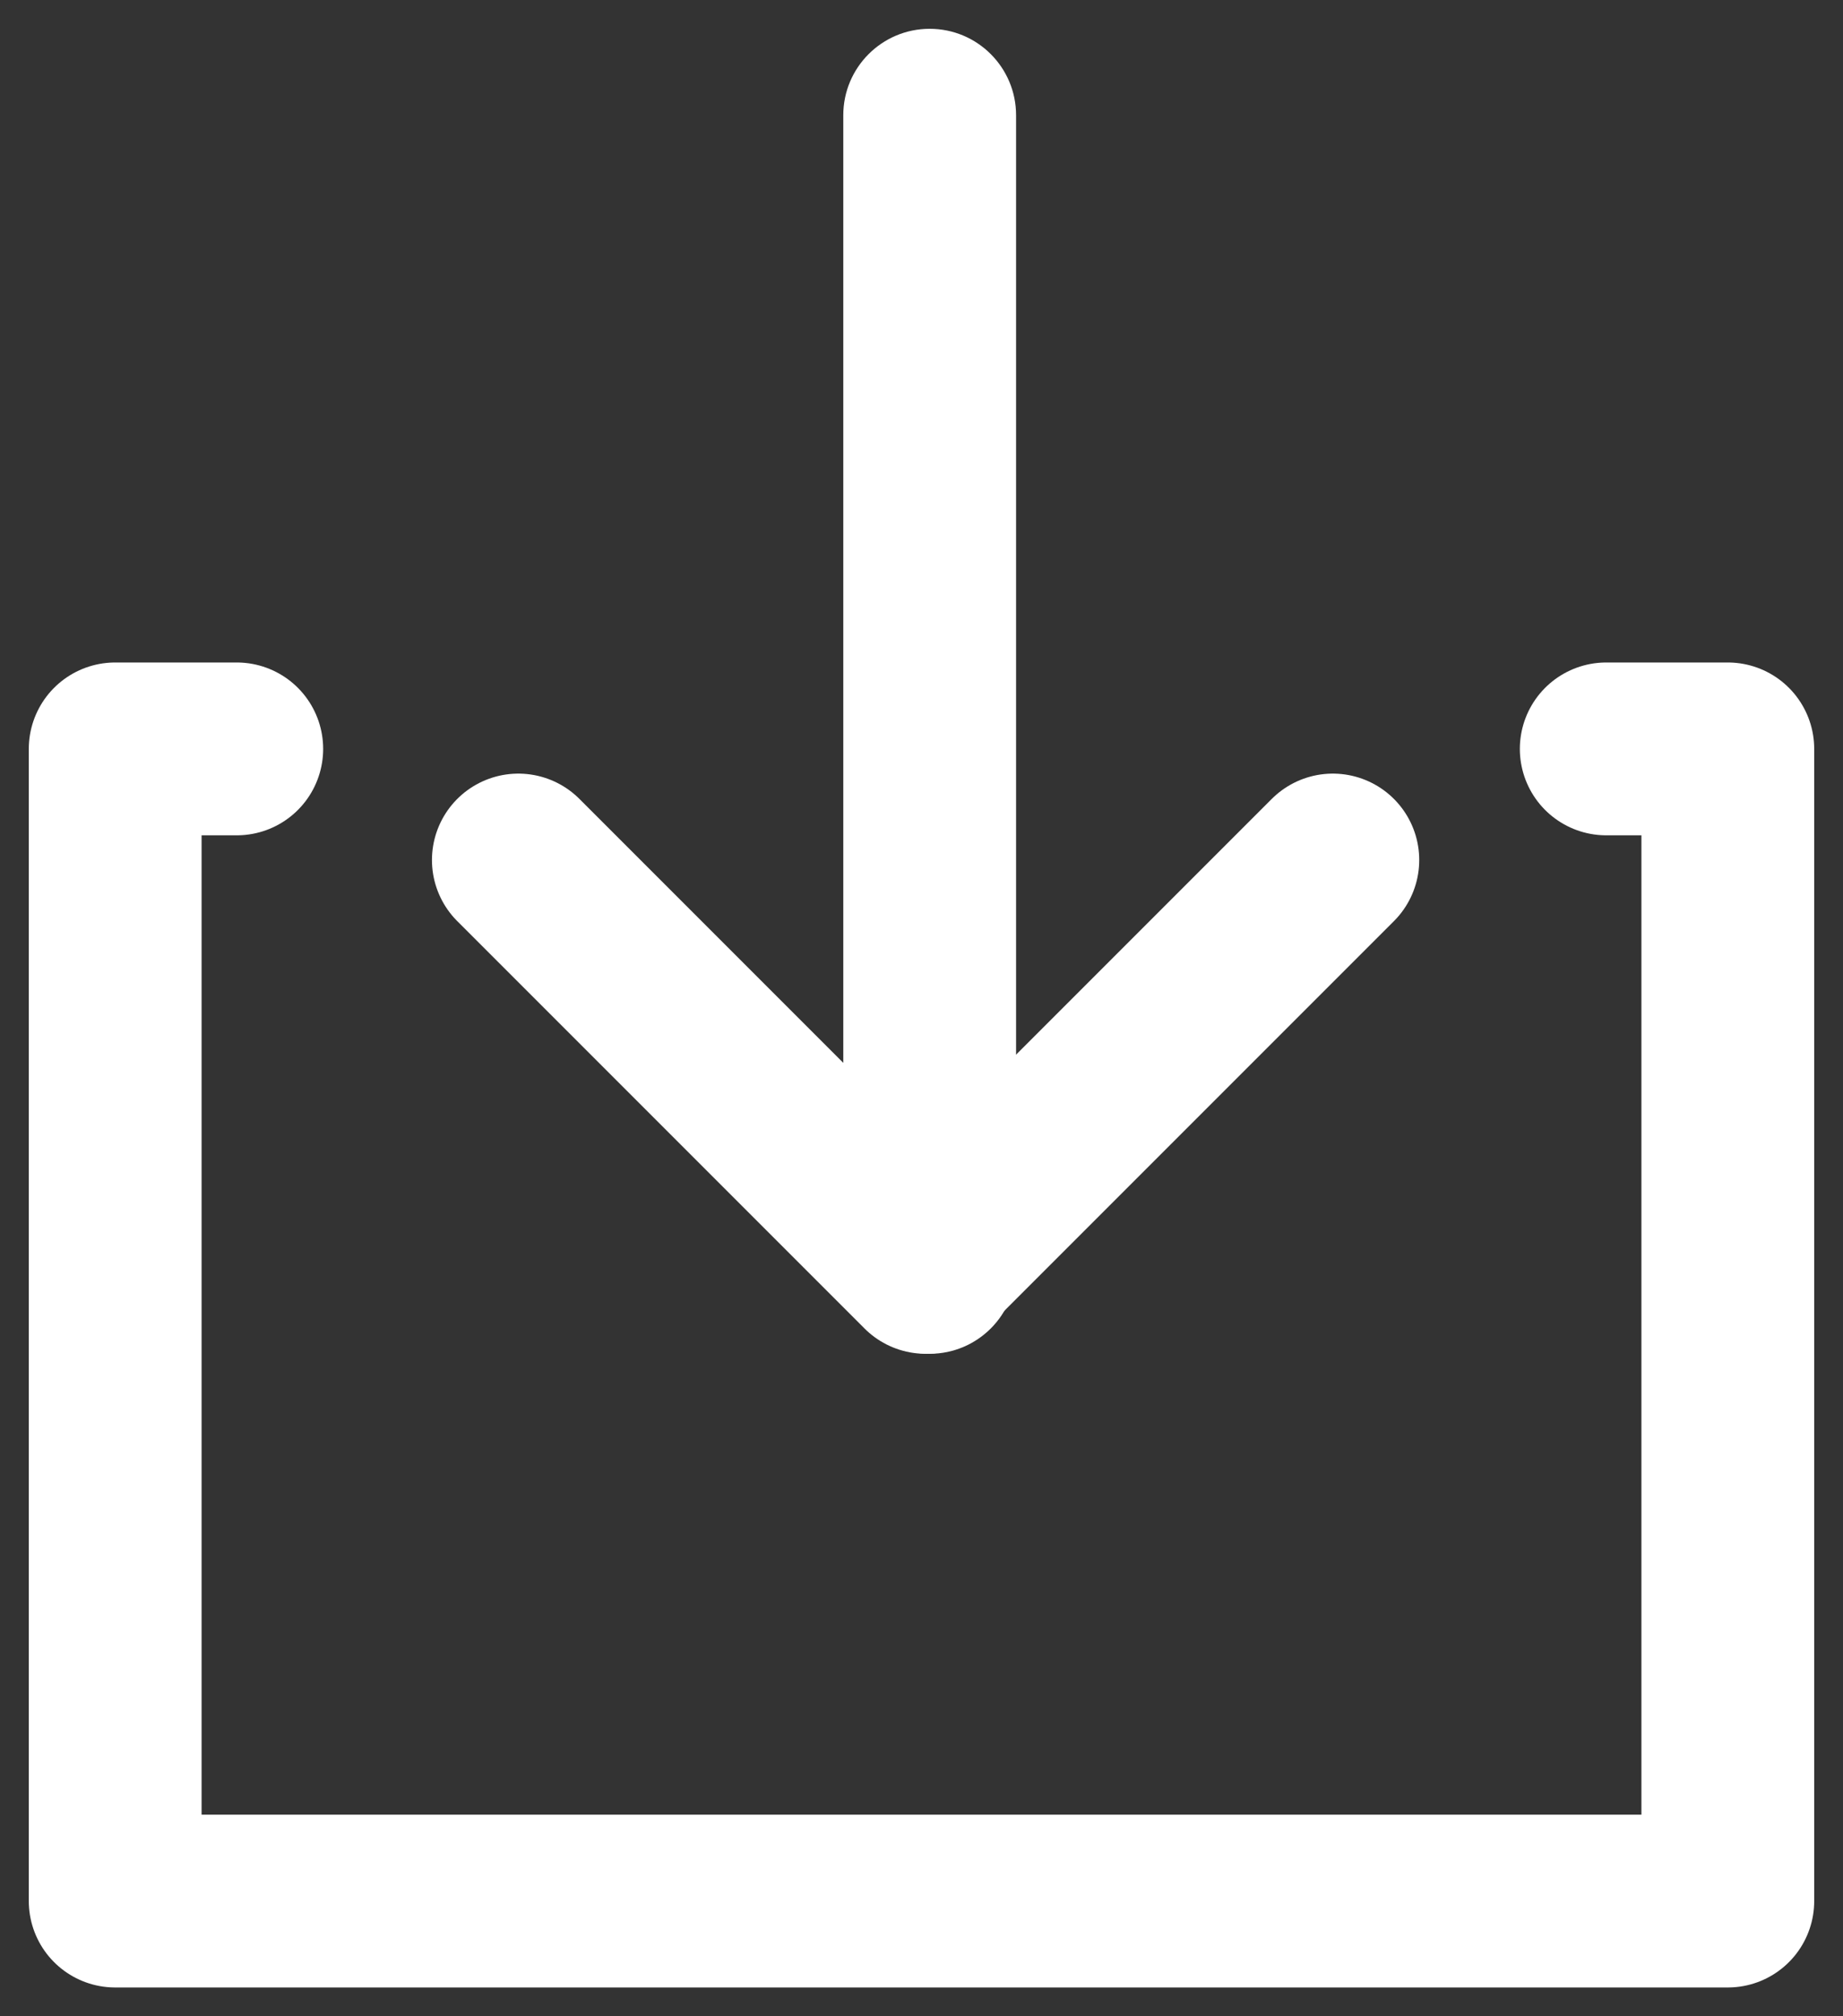 <svg width="32" height="35" viewBox="0 0 32 35" fill="none" xmlns="http://www.w3.org/2000/svg">
<rect x="0" y="0" width="32" height="35" fill="#333333" stroke="none"/>
<path d="M27.889 13H30V33H2V13H4.111" stroke="#ffffff" stroke-width="3" stroke-linecap="round" stroke-linejoin="round"/>
<path d="M17.642 2C17.642 1.172 16.971 0.5 16.142 0.5C15.314 0.5 14.642 1.172 14.642 2L17.642 2ZM14.642 22C14.642 22.828 15.314 23.5 16.142 23.5C16.971 23.5 17.642 22.828 17.642 22L14.642 22ZM14.642 2L14.642 22L17.642 22L17.642 2L14.642 2Z" fill="#ffffff"/>
<path d="M23.142 14.929L16.071 22L9 14.929" stroke="#ffffff" stroke-width="3" stroke-linecap="round" stroke-linejoin="round"/>
</svg>
